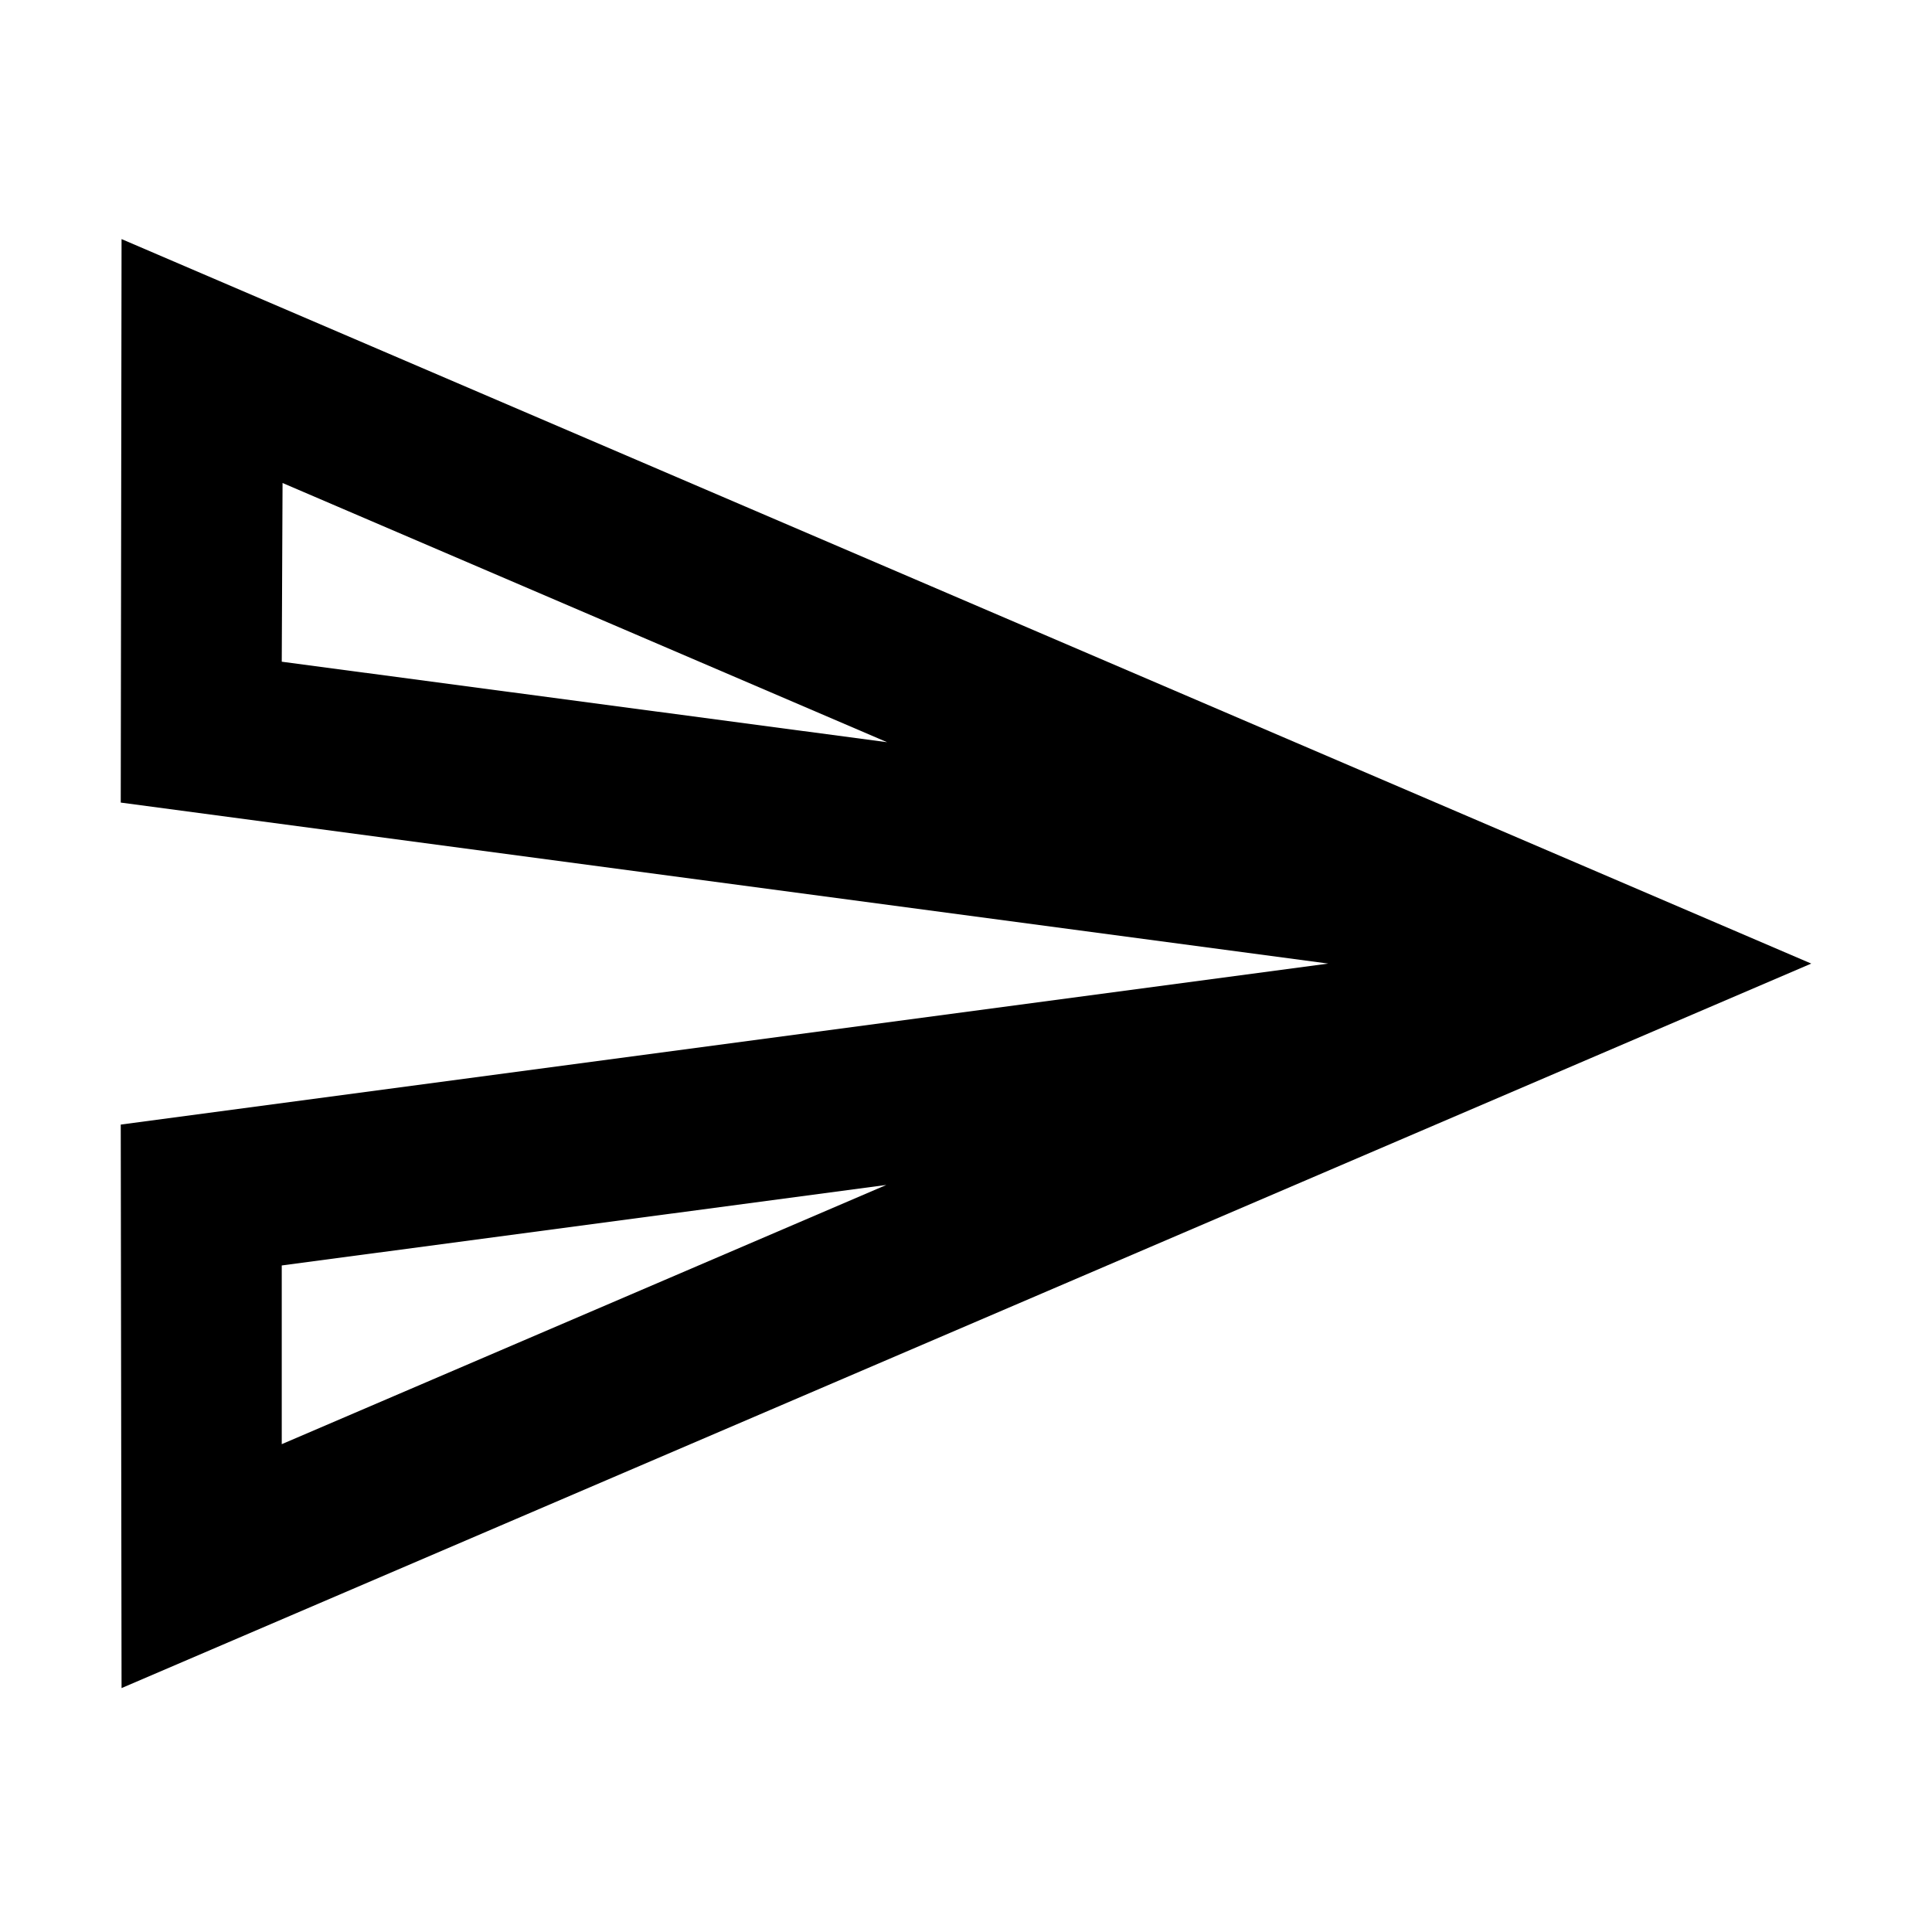 <svg version="1.1" viewBox="0 0 24 24" xmlns="http://www.w3.org/2000/svg">
<g transform="translate(-462.5,-1952)">
  <path id="Icon_165" d="m466.01 1958 7.51 3.22-7.52-1zm7.5 8.72-7.51 3.22v-2.22zm-9.5-11.75-0.01 7 15 2-15 2 0.01 7 20.99-9z"></path>
 </g>
</svg>